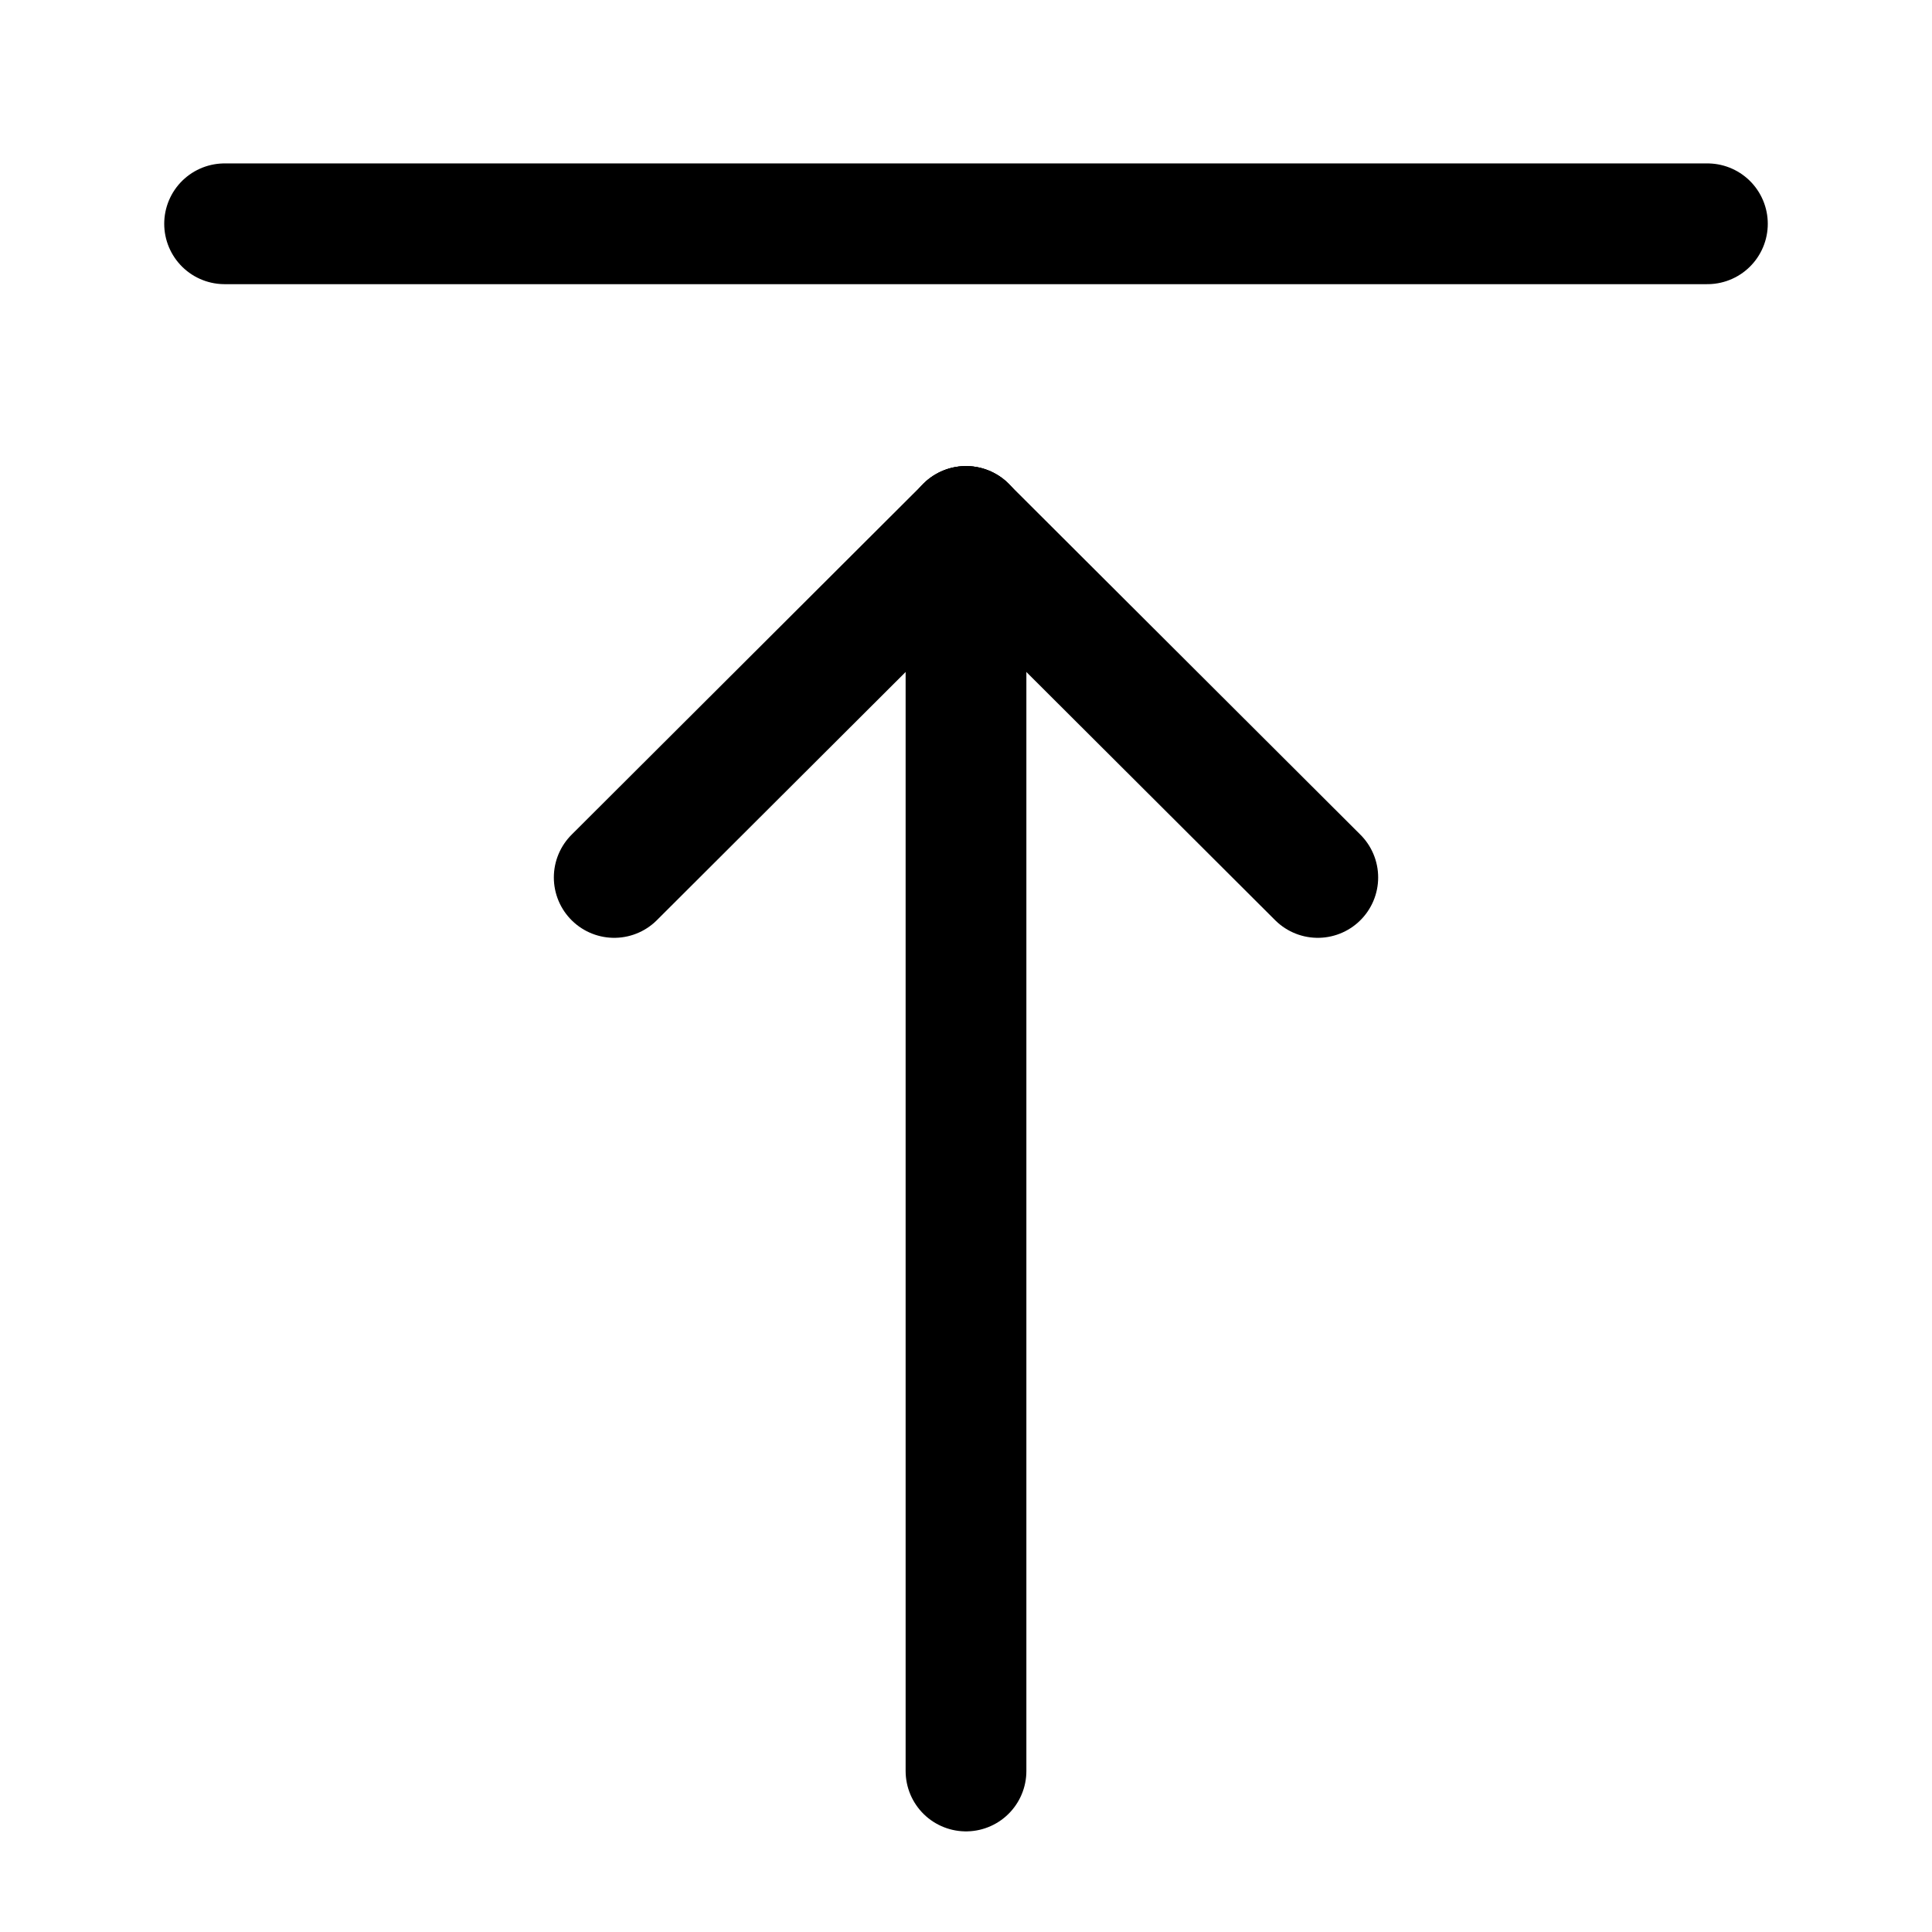 <?xml version="1.0" encoding="UTF-8"?>
<svg id="_面板最大化" data-name="面板最大化" xmlns="http://www.w3.org/2000/svg" width="24" height="24"
     viewBox="0 0 24 24">
    <defs>
        <style>
            .cls-1 {
            fill: none;
            stroke: #000;
            stroke-linecap: round;
            stroke-miterlimit: 10;
            stroke-width: 1.5px;
            }
        </style>
    </defs>
    <line class="cls-1" x1="2.79" y1="2.78" x2="21.21" y2="2.78"/>
    <line class="cls-1" x1="12" y1="22" x2="12" y2="6.54"/>
    <line class="cls-1" x1="12" y1="6.54" x2="16.37" y2="10.9"/>
    <line class="cls-1" x1="12" y1="6.54" x2="7.63" y2="10.9"/>
</svg>
